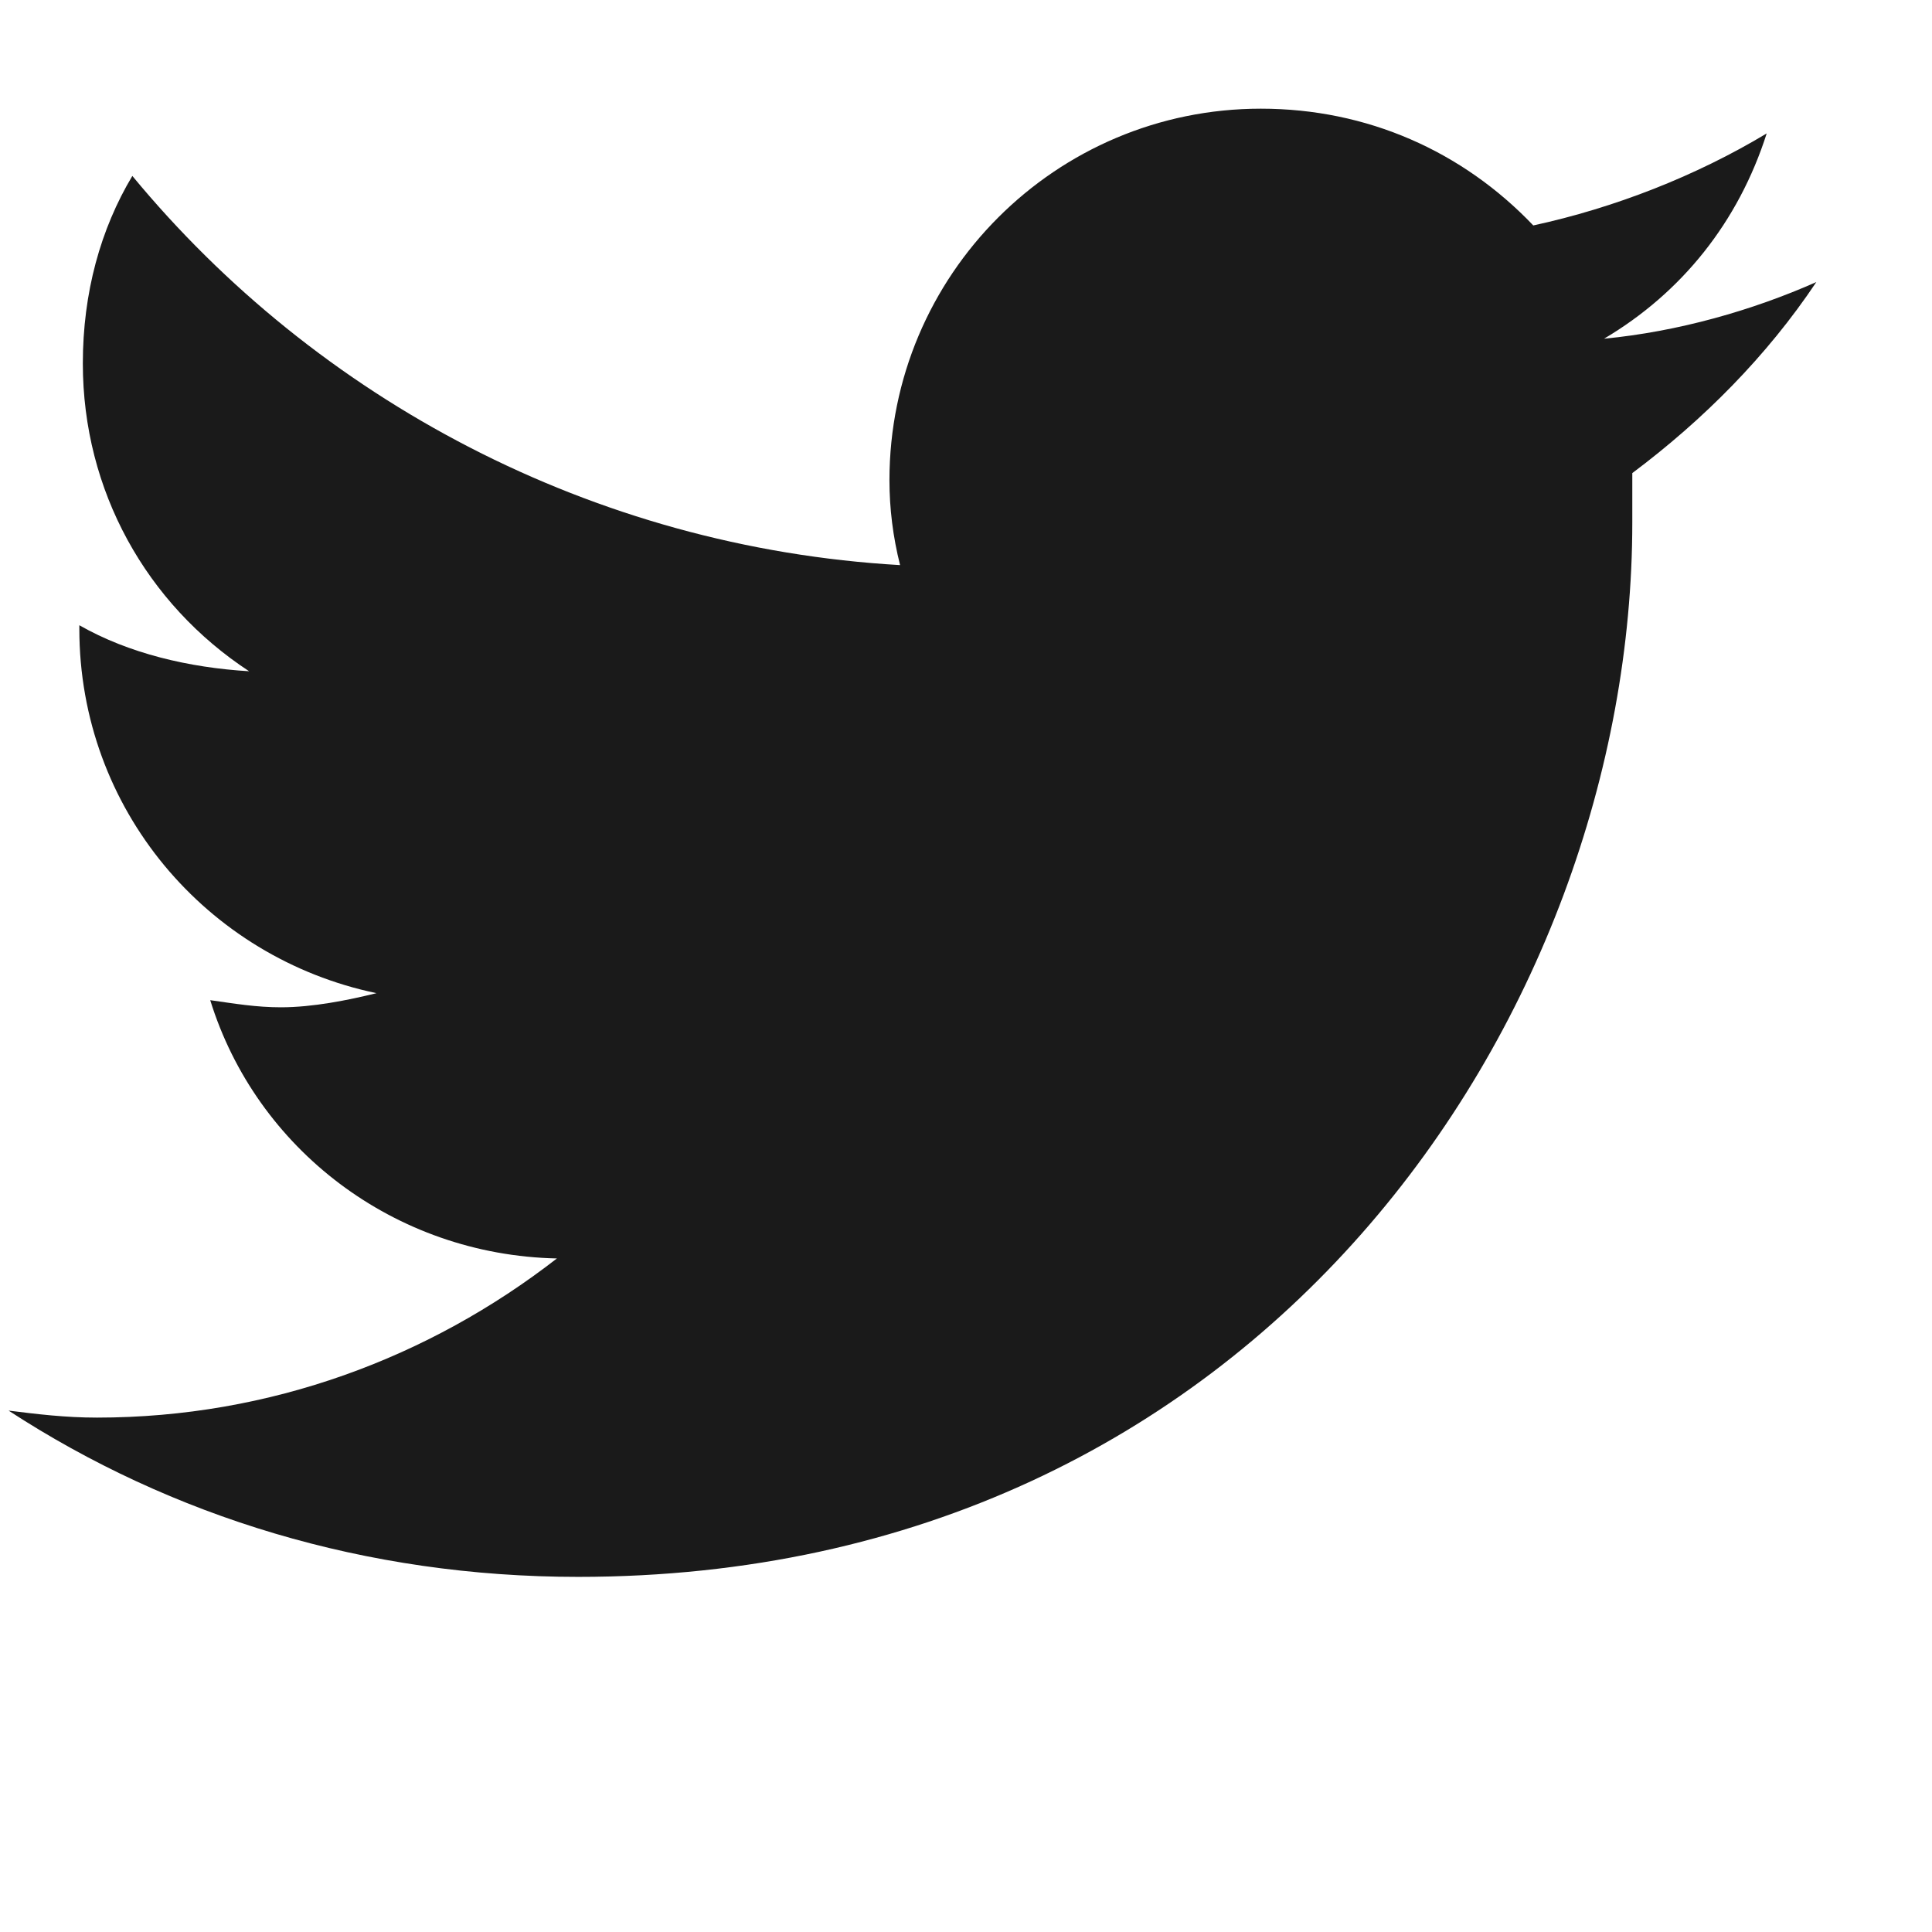 <svg width="16" height="16" viewBox="0 0 16 16" fill="none" xmlns="http://www.w3.org/2000/svg">
<path d="M13.518 3.918C13.518 4.064 13.518 4.182 13.518 4.328C13.518 8.4 10.442 13.059 4.788 13.059C3.03 13.059 1.419 12.56 0.071 11.682C0.305 11.711 0.54 11.74 0.803 11.74C2.239 11.74 3.557 11.242 4.612 10.422C3.264 10.393 2.122 9.514 1.741 8.283C1.946 8.312 2.122 8.342 2.327 8.342C2.59 8.342 2.883 8.283 3.118 8.225C1.712 7.932 0.657 6.701 0.657 5.207V5.178C1.067 5.412 1.565 5.529 2.063 5.559C1.213 5.002 0.686 4.064 0.686 3.01C0.686 2.424 0.833 1.896 1.096 1.457C2.62 3.303 4.905 4.533 7.454 4.68C7.395 4.445 7.366 4.211 7.366 3.977C7.366 2.277 8.743 0.9 10.442 0.9C11.321 0.9 12.112 1.252 12.698 1.867C13.372 1.721 14.046 1.457 14.631 1.105C14.397 1.838 13.928 2.424 13.284 2.805C13.899 2.746 14.514 2.57 15.042 2.336C14.631 2.951 14.104 3.479 13.518 3.918Z" fill="#1A1A1A"/>
<a href="https://www.figma.com/design/0zvQOIkcUwDFJp7ufXK3kh?node-id=2-3109">
<rect fill="black" fill-opacity="0" x="-0.749" y="-1.125" width="15" height="17.25"/>
</a>
</svg>

